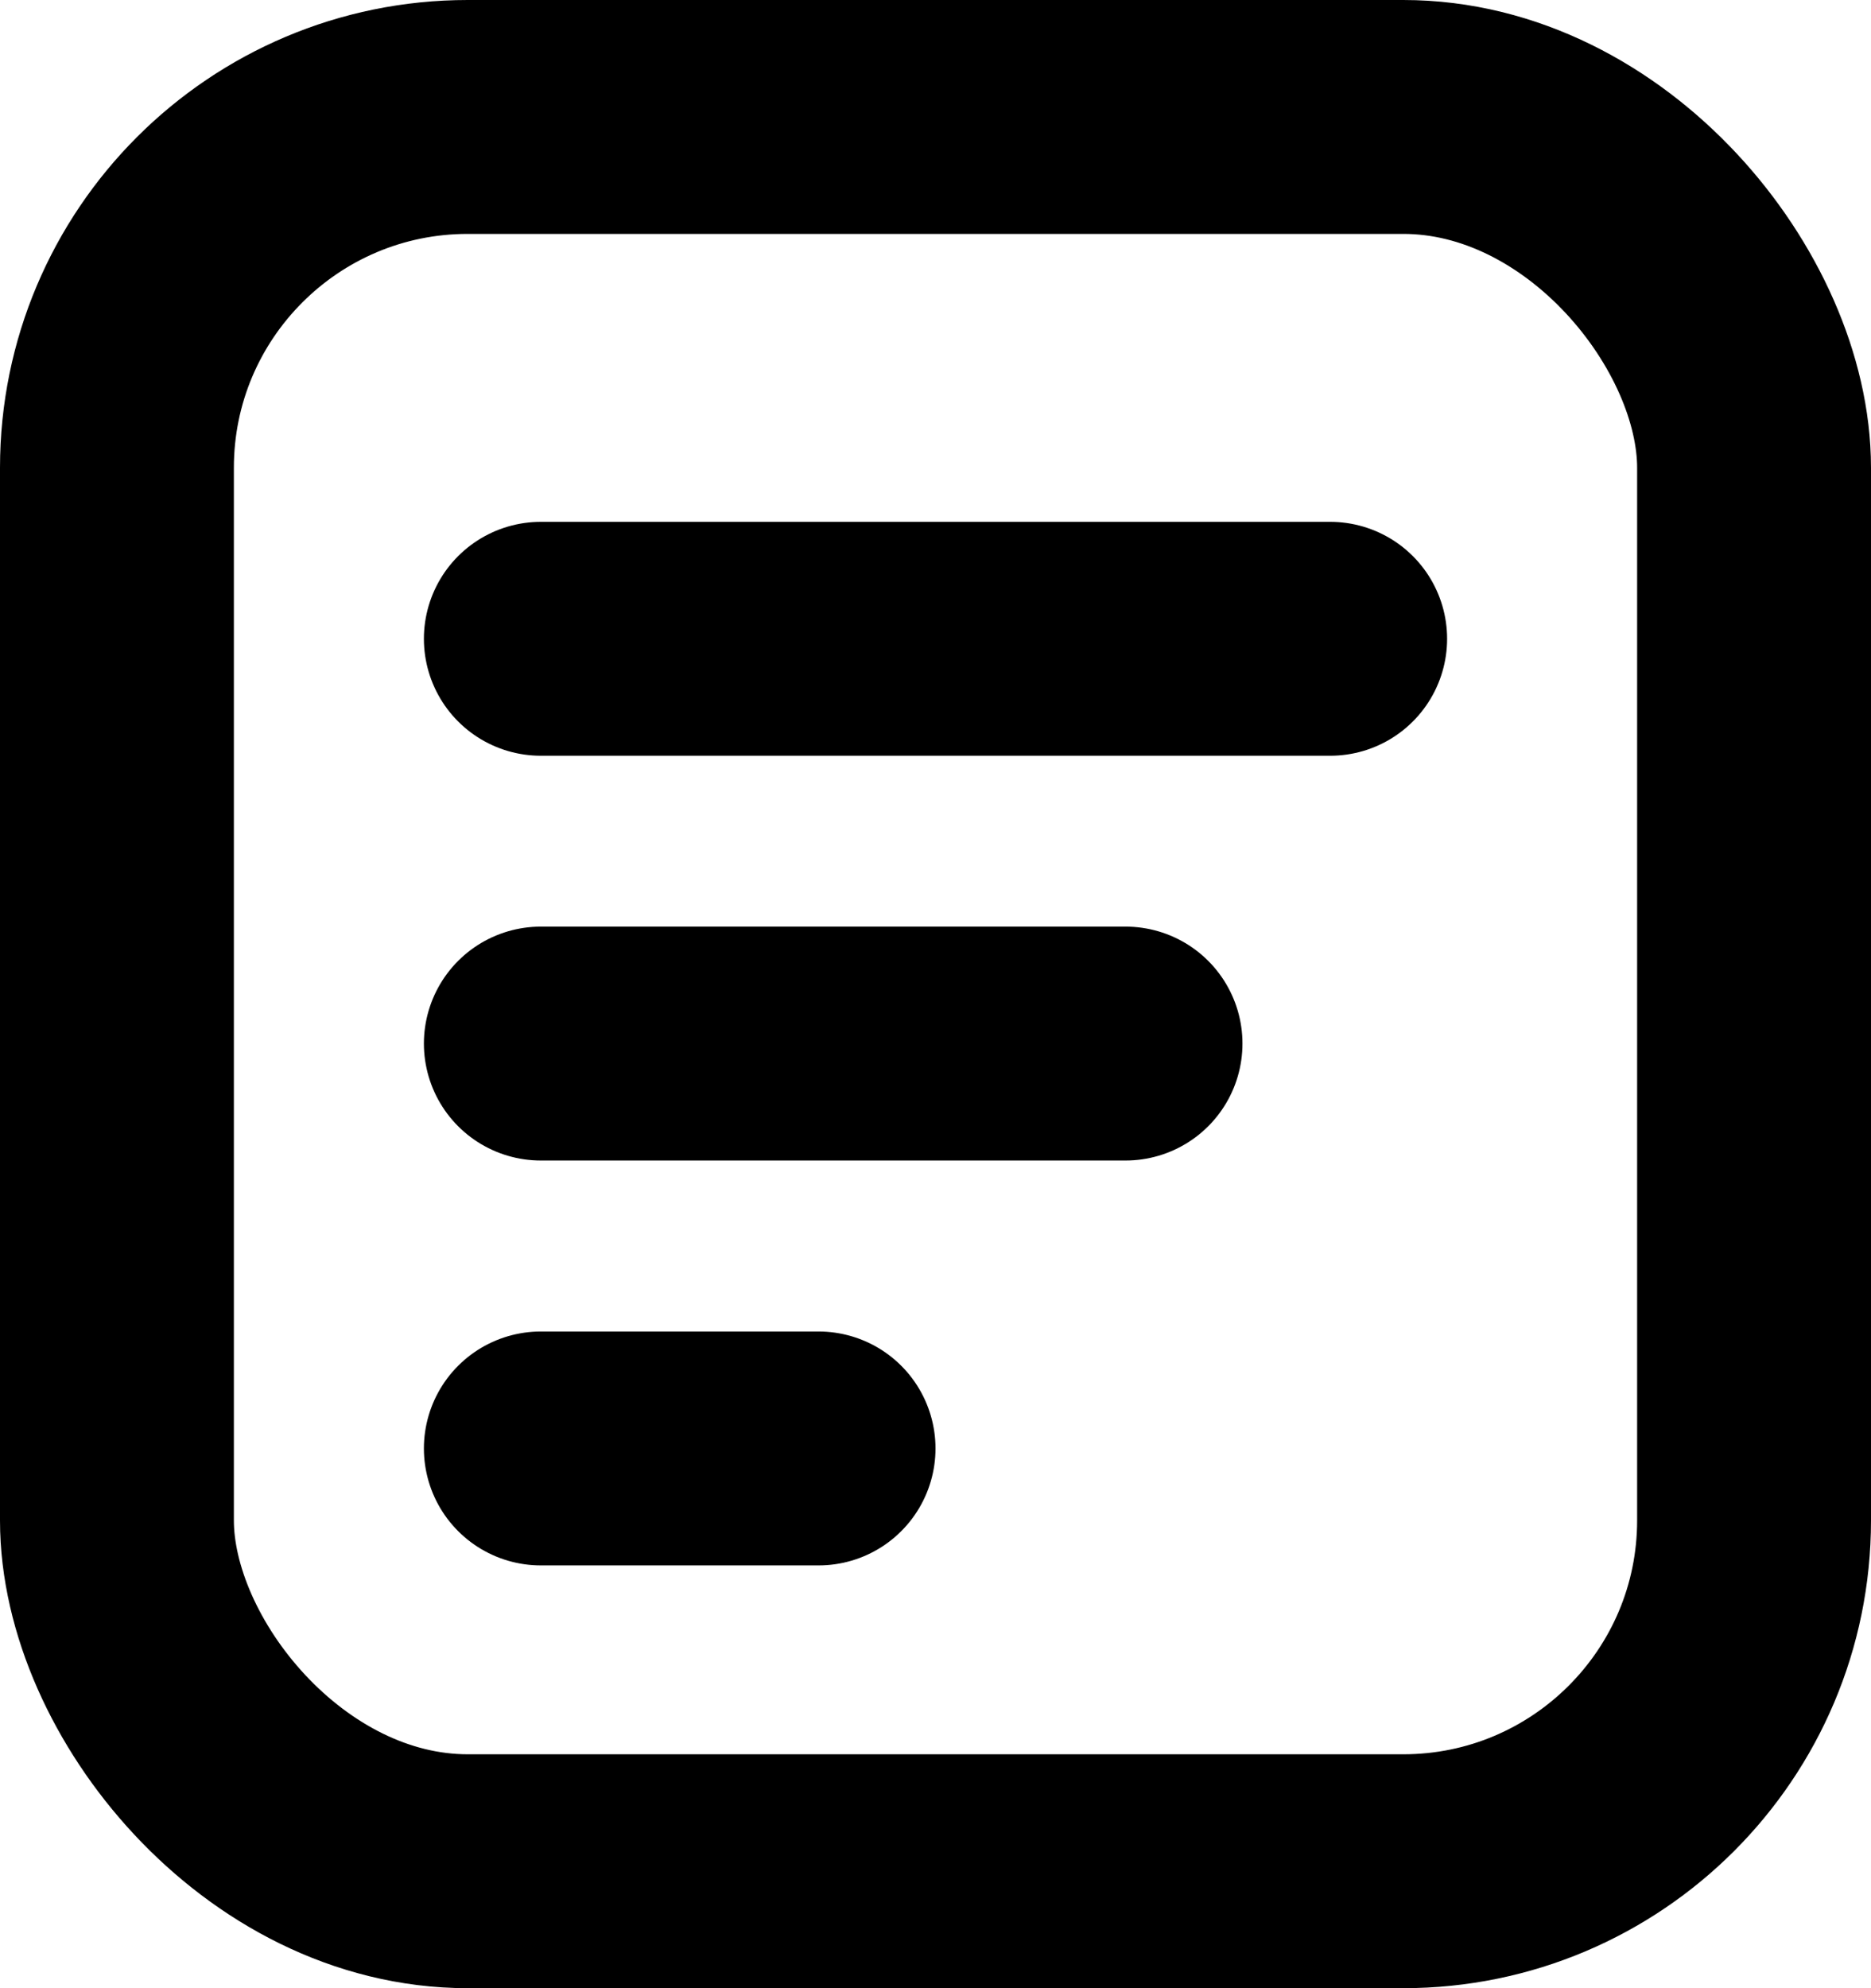 <svg
      
      width='16'
      height='17'
      viewBox='0 0 16 17'
      fill='none'
      xmlns='http://www.w3.org/2000/svg'
    >
      <rect
        x='1'
        y='1'
        width='14'
        height='15'
        rx='3'
        stroke='currentColor'
        stroke-width='2'
        stroke-linecap='round'
      />
      <line
        x1='11.375'
        y1='5.462'
        x2='4.625'
        y2='5.462'
        stroke='currentColor'
        stroke-width='2'
        stroke-linecap='round'
      />
      <line
        x1='9.625'
        y1='8.923'
        x2='4.625'
        y2='8.923'
        stroke='currentColor'
        stroke-width='2'
        stroke-linecap='round'
      />
      <line
        x1='7'
        y1='12.385'
        x2='4.625'
        y2='12.385'
        stroke='currentColor'
        stroke-width='2'
        stroke-linecap='round'
      />
    </svg>